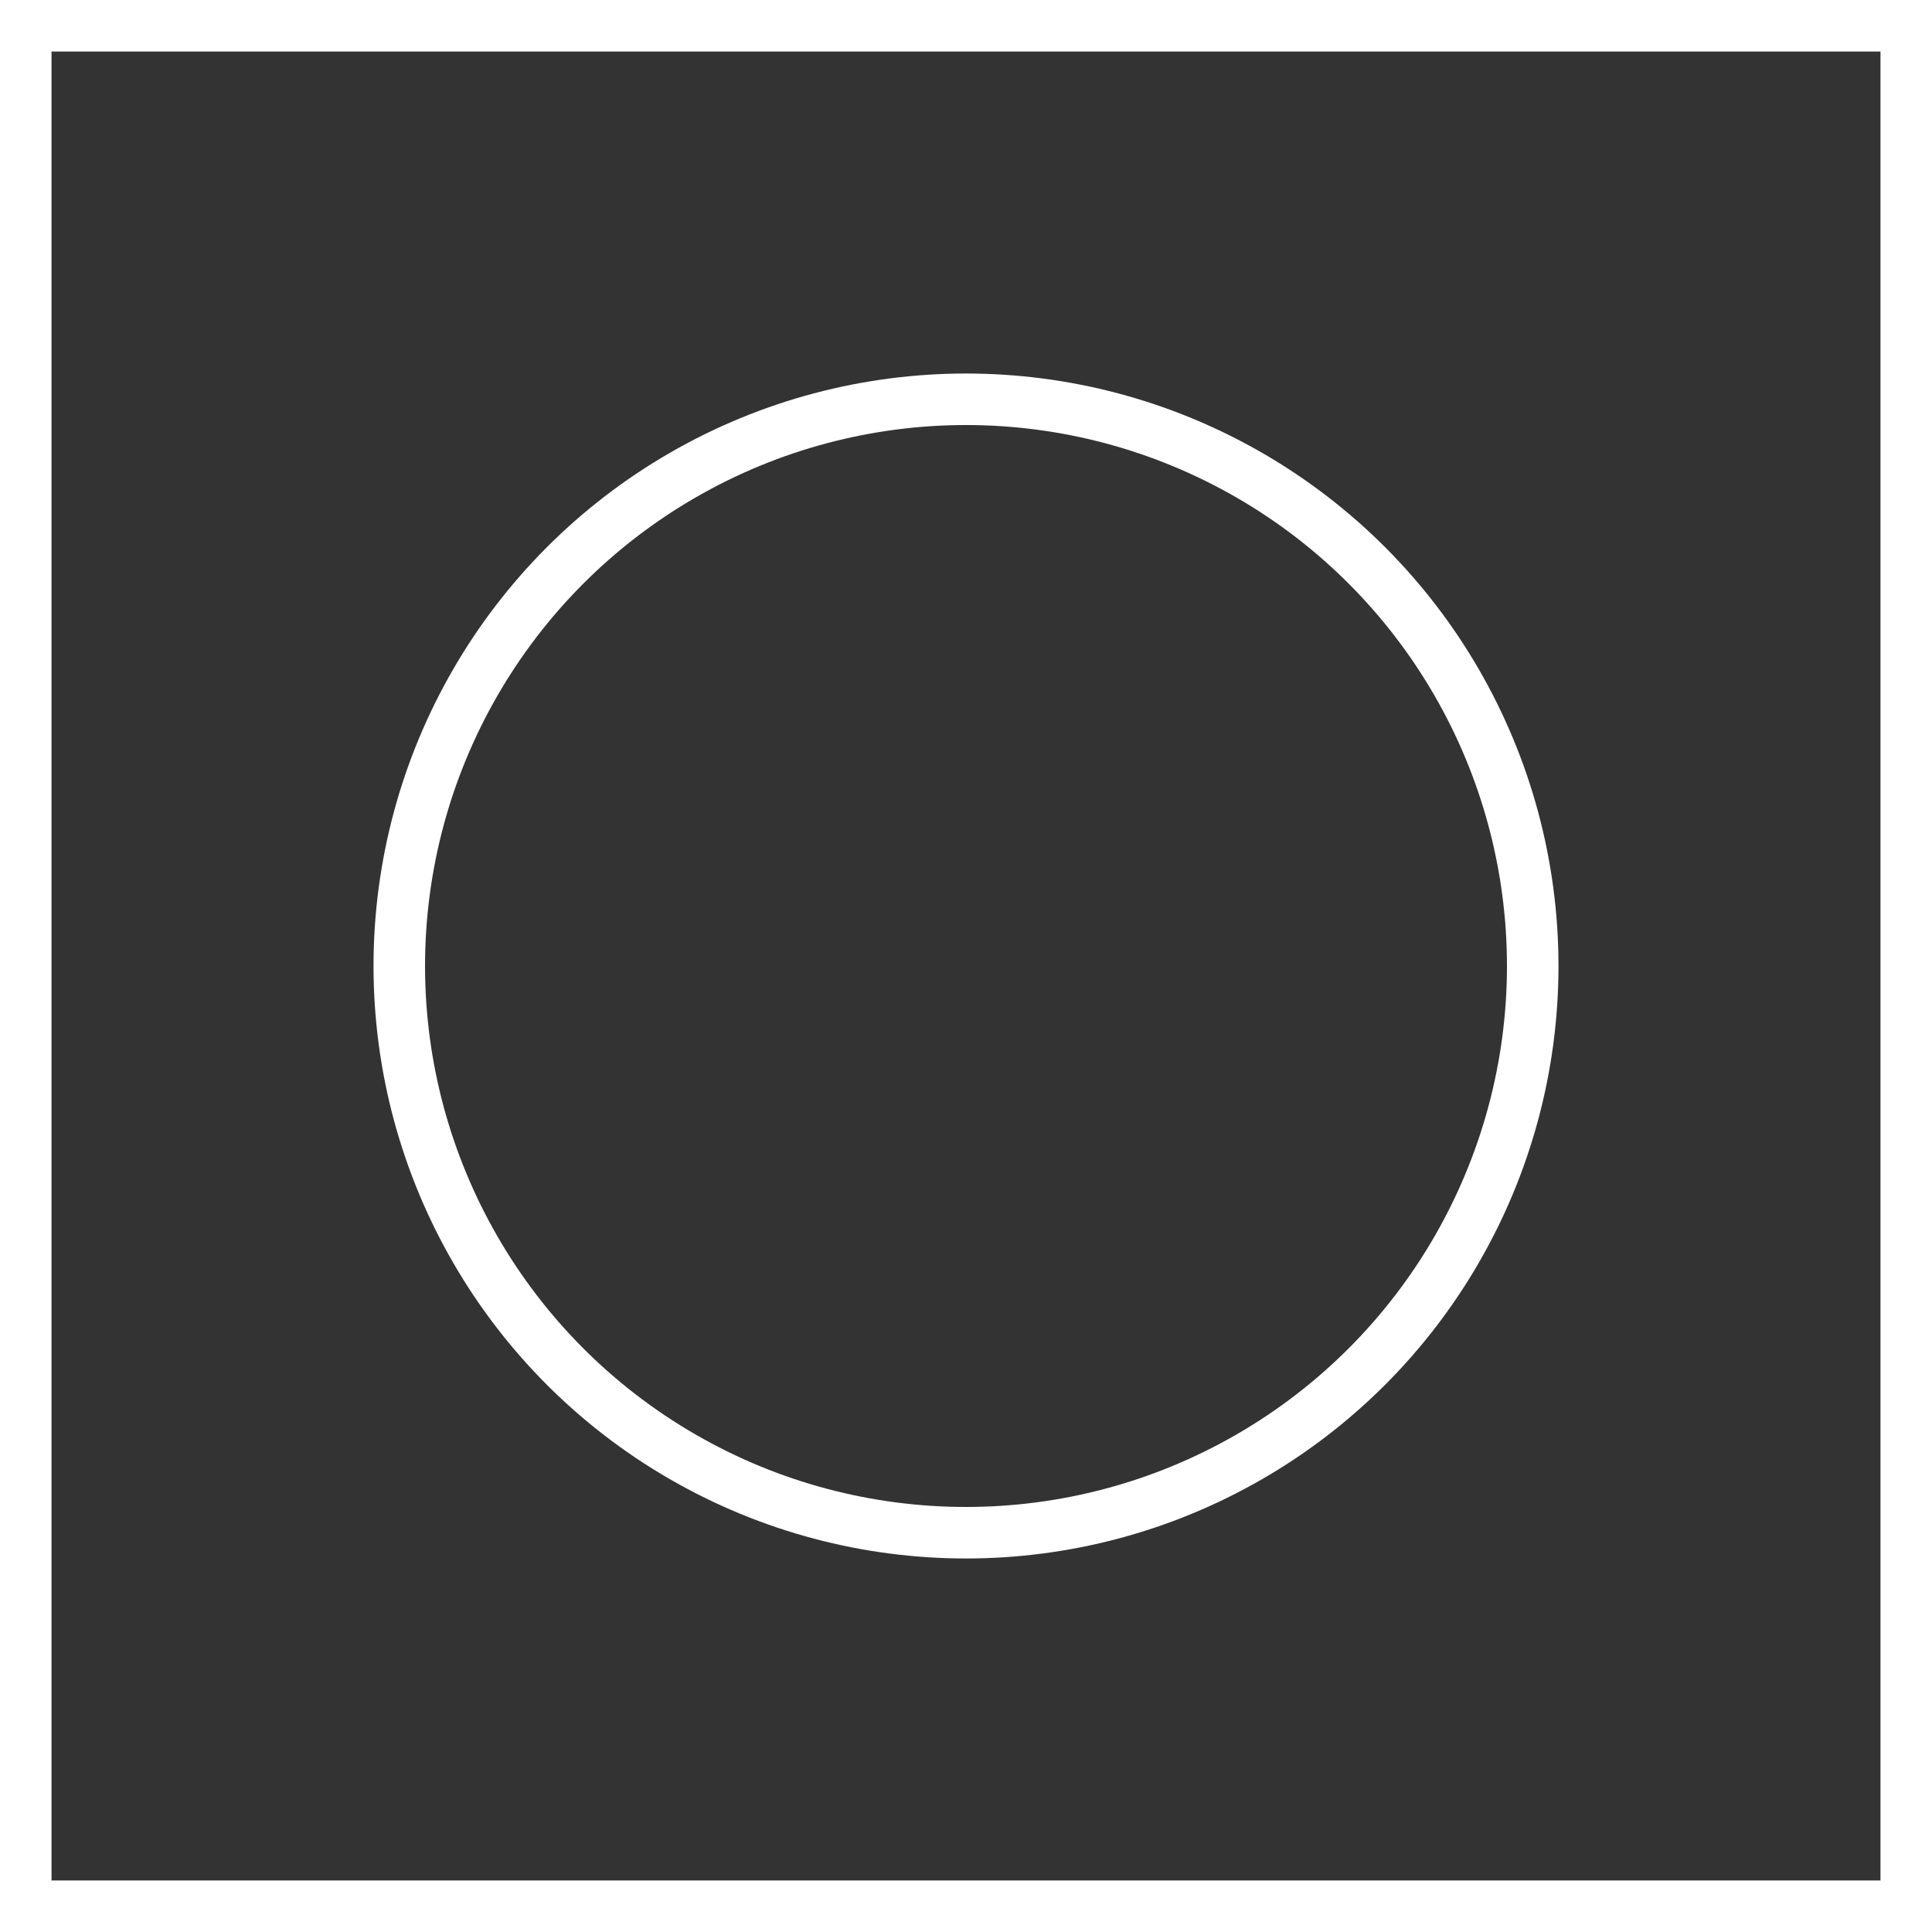 <svg xmlns="http://www.w3.org/2000/svg" viewBox="0 0 75 75"><rect x="0" y="0" width="75" height="75" fill="#333333" stroke="none"/><defs><style>.a{fill:#fff;}.b{fill:none;stroke:#fff;stroke-miterlimit:10;stroke-width:2px;}</style></defs><title>icons-white</title><path class="a" d="M73,2V73H2V2H73m2-2H0V75H75V0Z"/><circle class="b" cx="37.5" cy="37.5" r="22"/></svg>